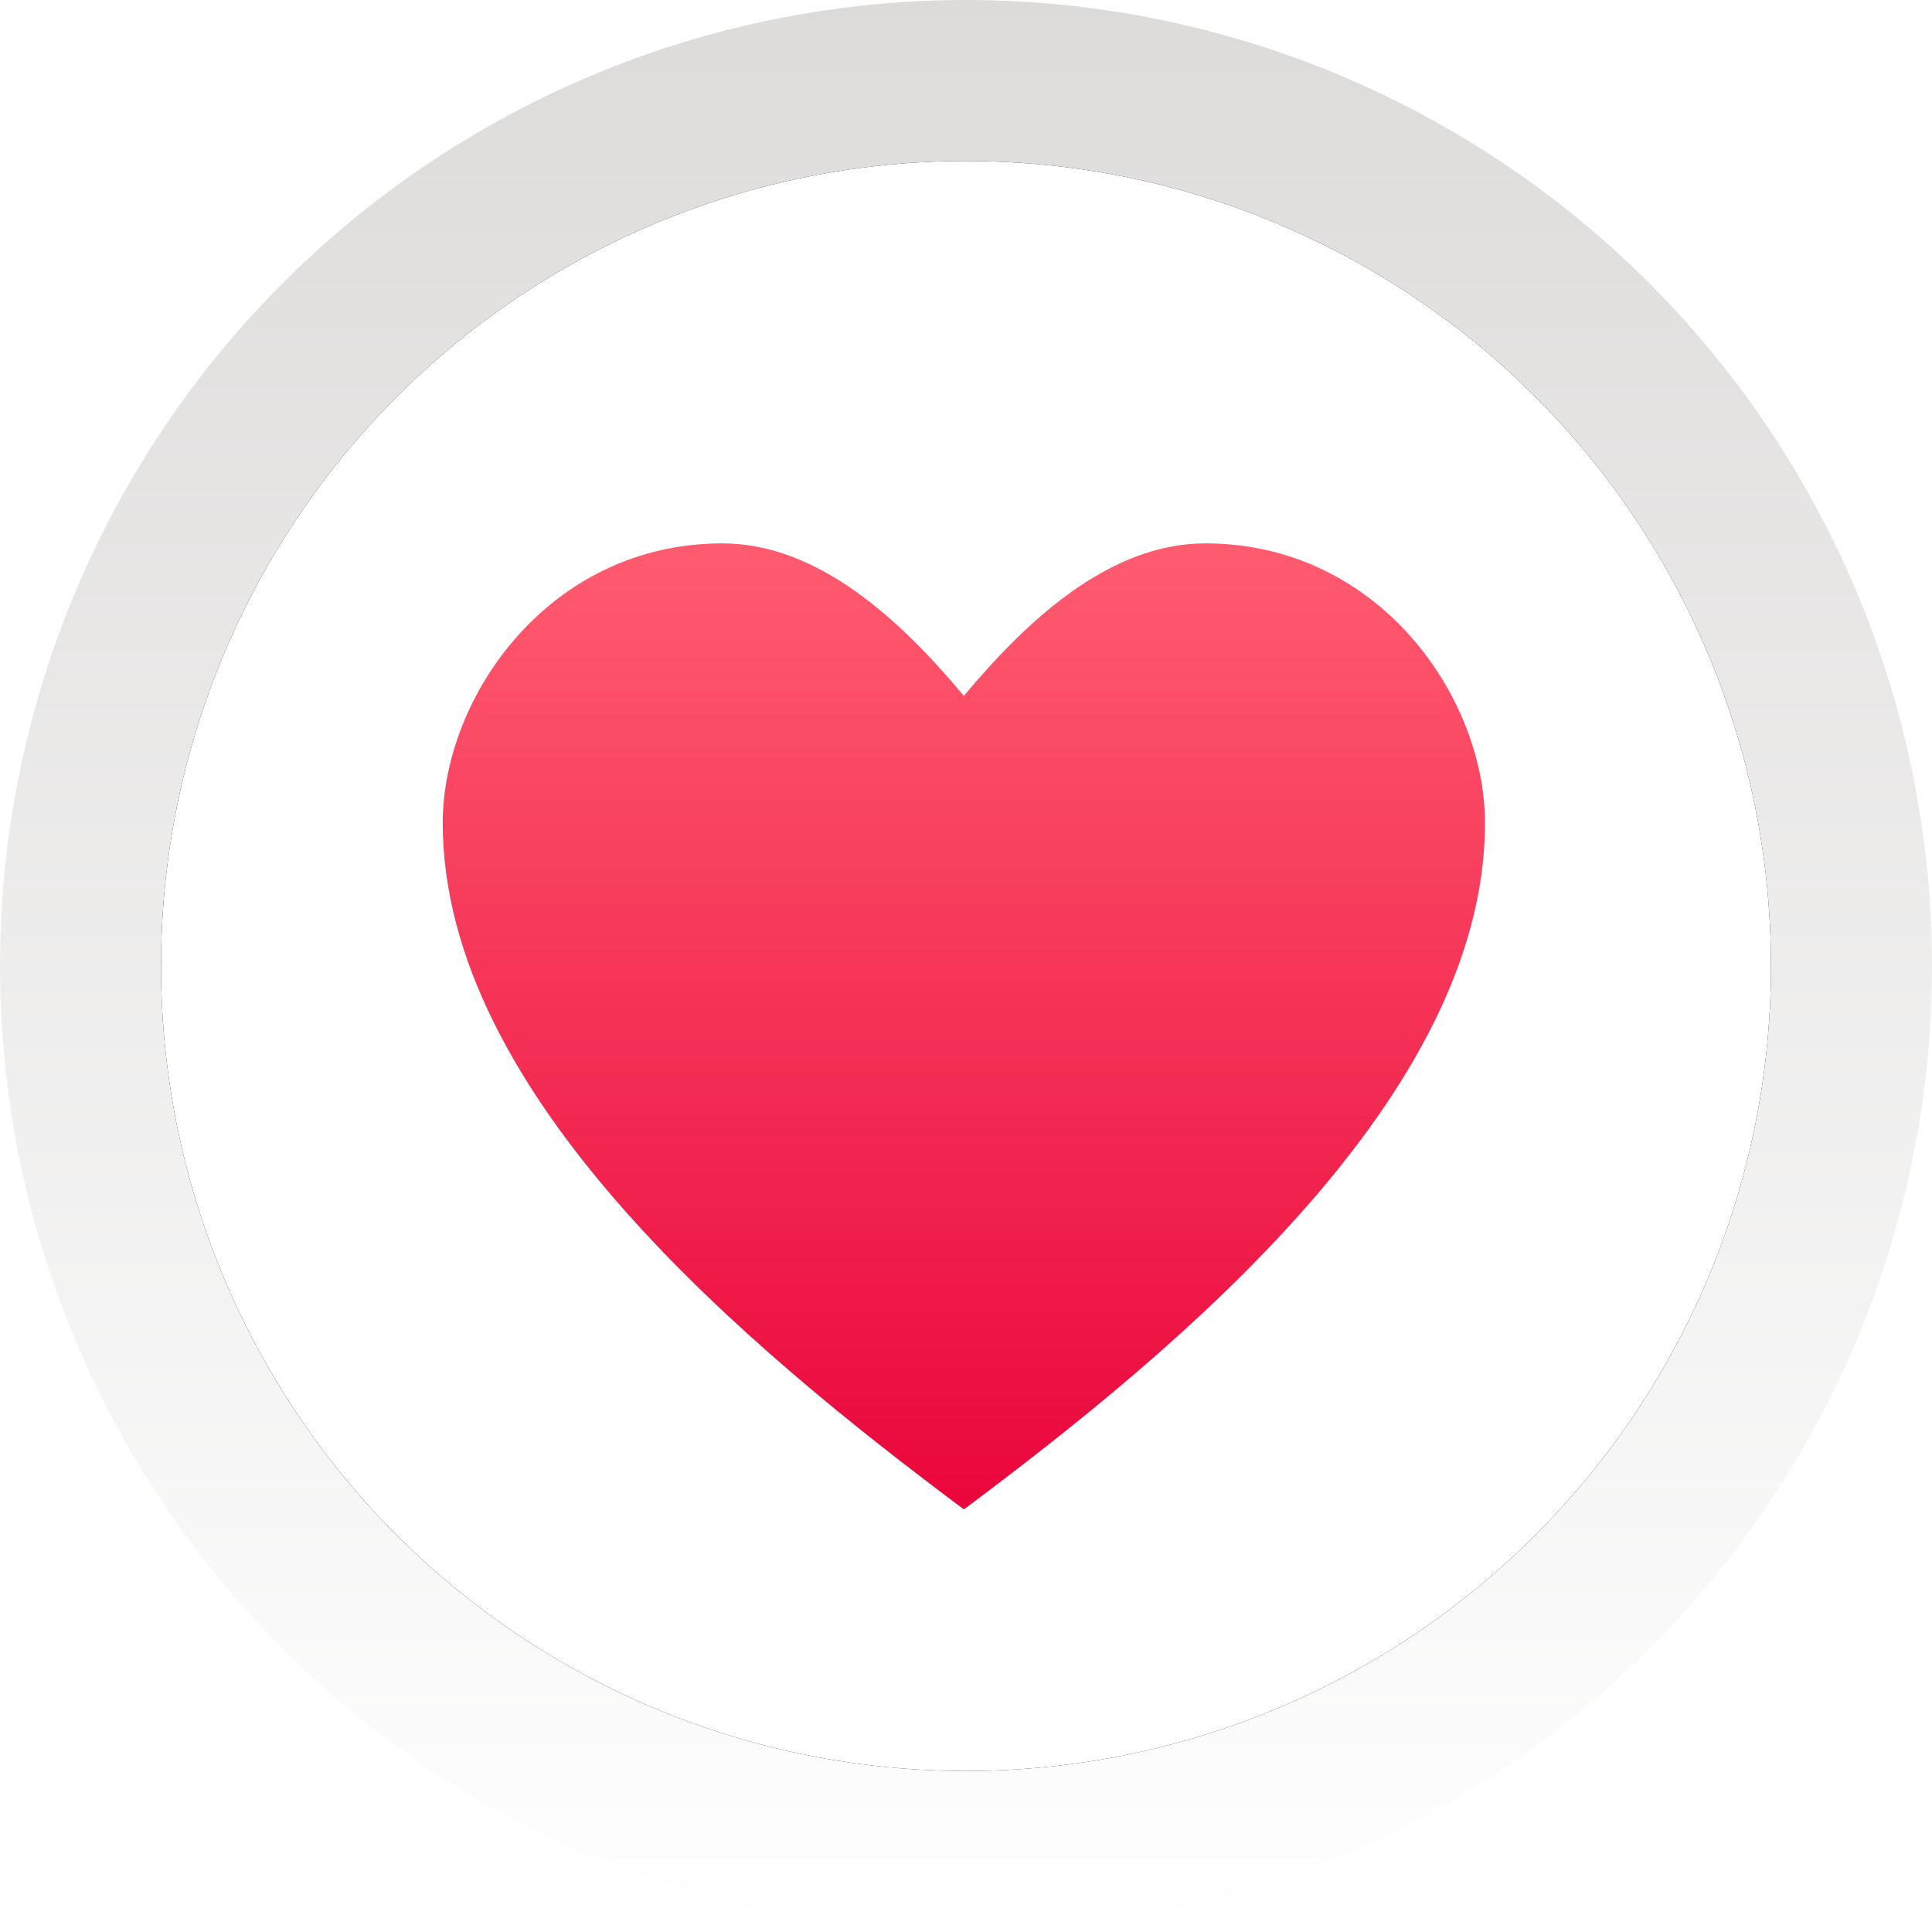 <svg xmlns="http://www.w3.org/2000/svg" xmlns:xlink="http://www.w3.org/1999/xlink" width="80" height="80" viewBox="0 0 80 80">
    <defs>
        <linearGradient id="a" x1="50%" x2="50%" y1="0%" y2="100%">
            <stop offset="0%" stop-color="#DDDBDA"/>
            <stop offset="100%" stop-color="#FFF"/>
        </linearGradient>
        <circle id="c" cx="40" cy="40" r="33.333"/>
        <filter id="b" width="109%" height="109%" x="-4.5%" y="-4.5%" filterUnits="objectBoundingBox">
            <feOffset in="SourceAlpha" result="shadowOffsetOuter1"/>
            <feGaussianBlur in="shadowOffsetOuter1" result="shadowBlurOuter1" stdDeviation="1"/>
            <feColorMatrix in="shadowBlurOuter1" values="0 0 0 0 0 0 0 0 0 0 0 0 0 0 0 0 0 0 0.141 0"/>
        </filter>
        <linearGradient id="d" x1="50%" x2="50%" y1="100%" y2="0%">
            <stop offset="0%" stop-color="#EA053B"/>
            <stop offset="100%" stop-color="#FF5C70"/>
        </linearGradient>
    </defs>
    <g fill="none" fill-rule="evenodd">
        <circle cx="40" cy="40" r="40" fill="url(#a)"/>
        <use fill="#000" filter="url(#b)" xlink:href="#c"/>
        <use fill="#FFF" xlink:href="#c"/>
        <path fill="url(#d)" fill-rule="nonzero" d="M29.912 22.5c-7.175 0-11.579 6.361-11.579 11.579 0 11.282 12.65 21.754 21.58 28.421C48.84 55.833 61.49 45.361 61.49 34.079c0-5.218-4.403-11.579-11.579-11.579-4.007 0-7.43 3.239-10 6.316-2.569-3.077-5.992-6.316-10-6.316z"/>
    </g>
</svg>
